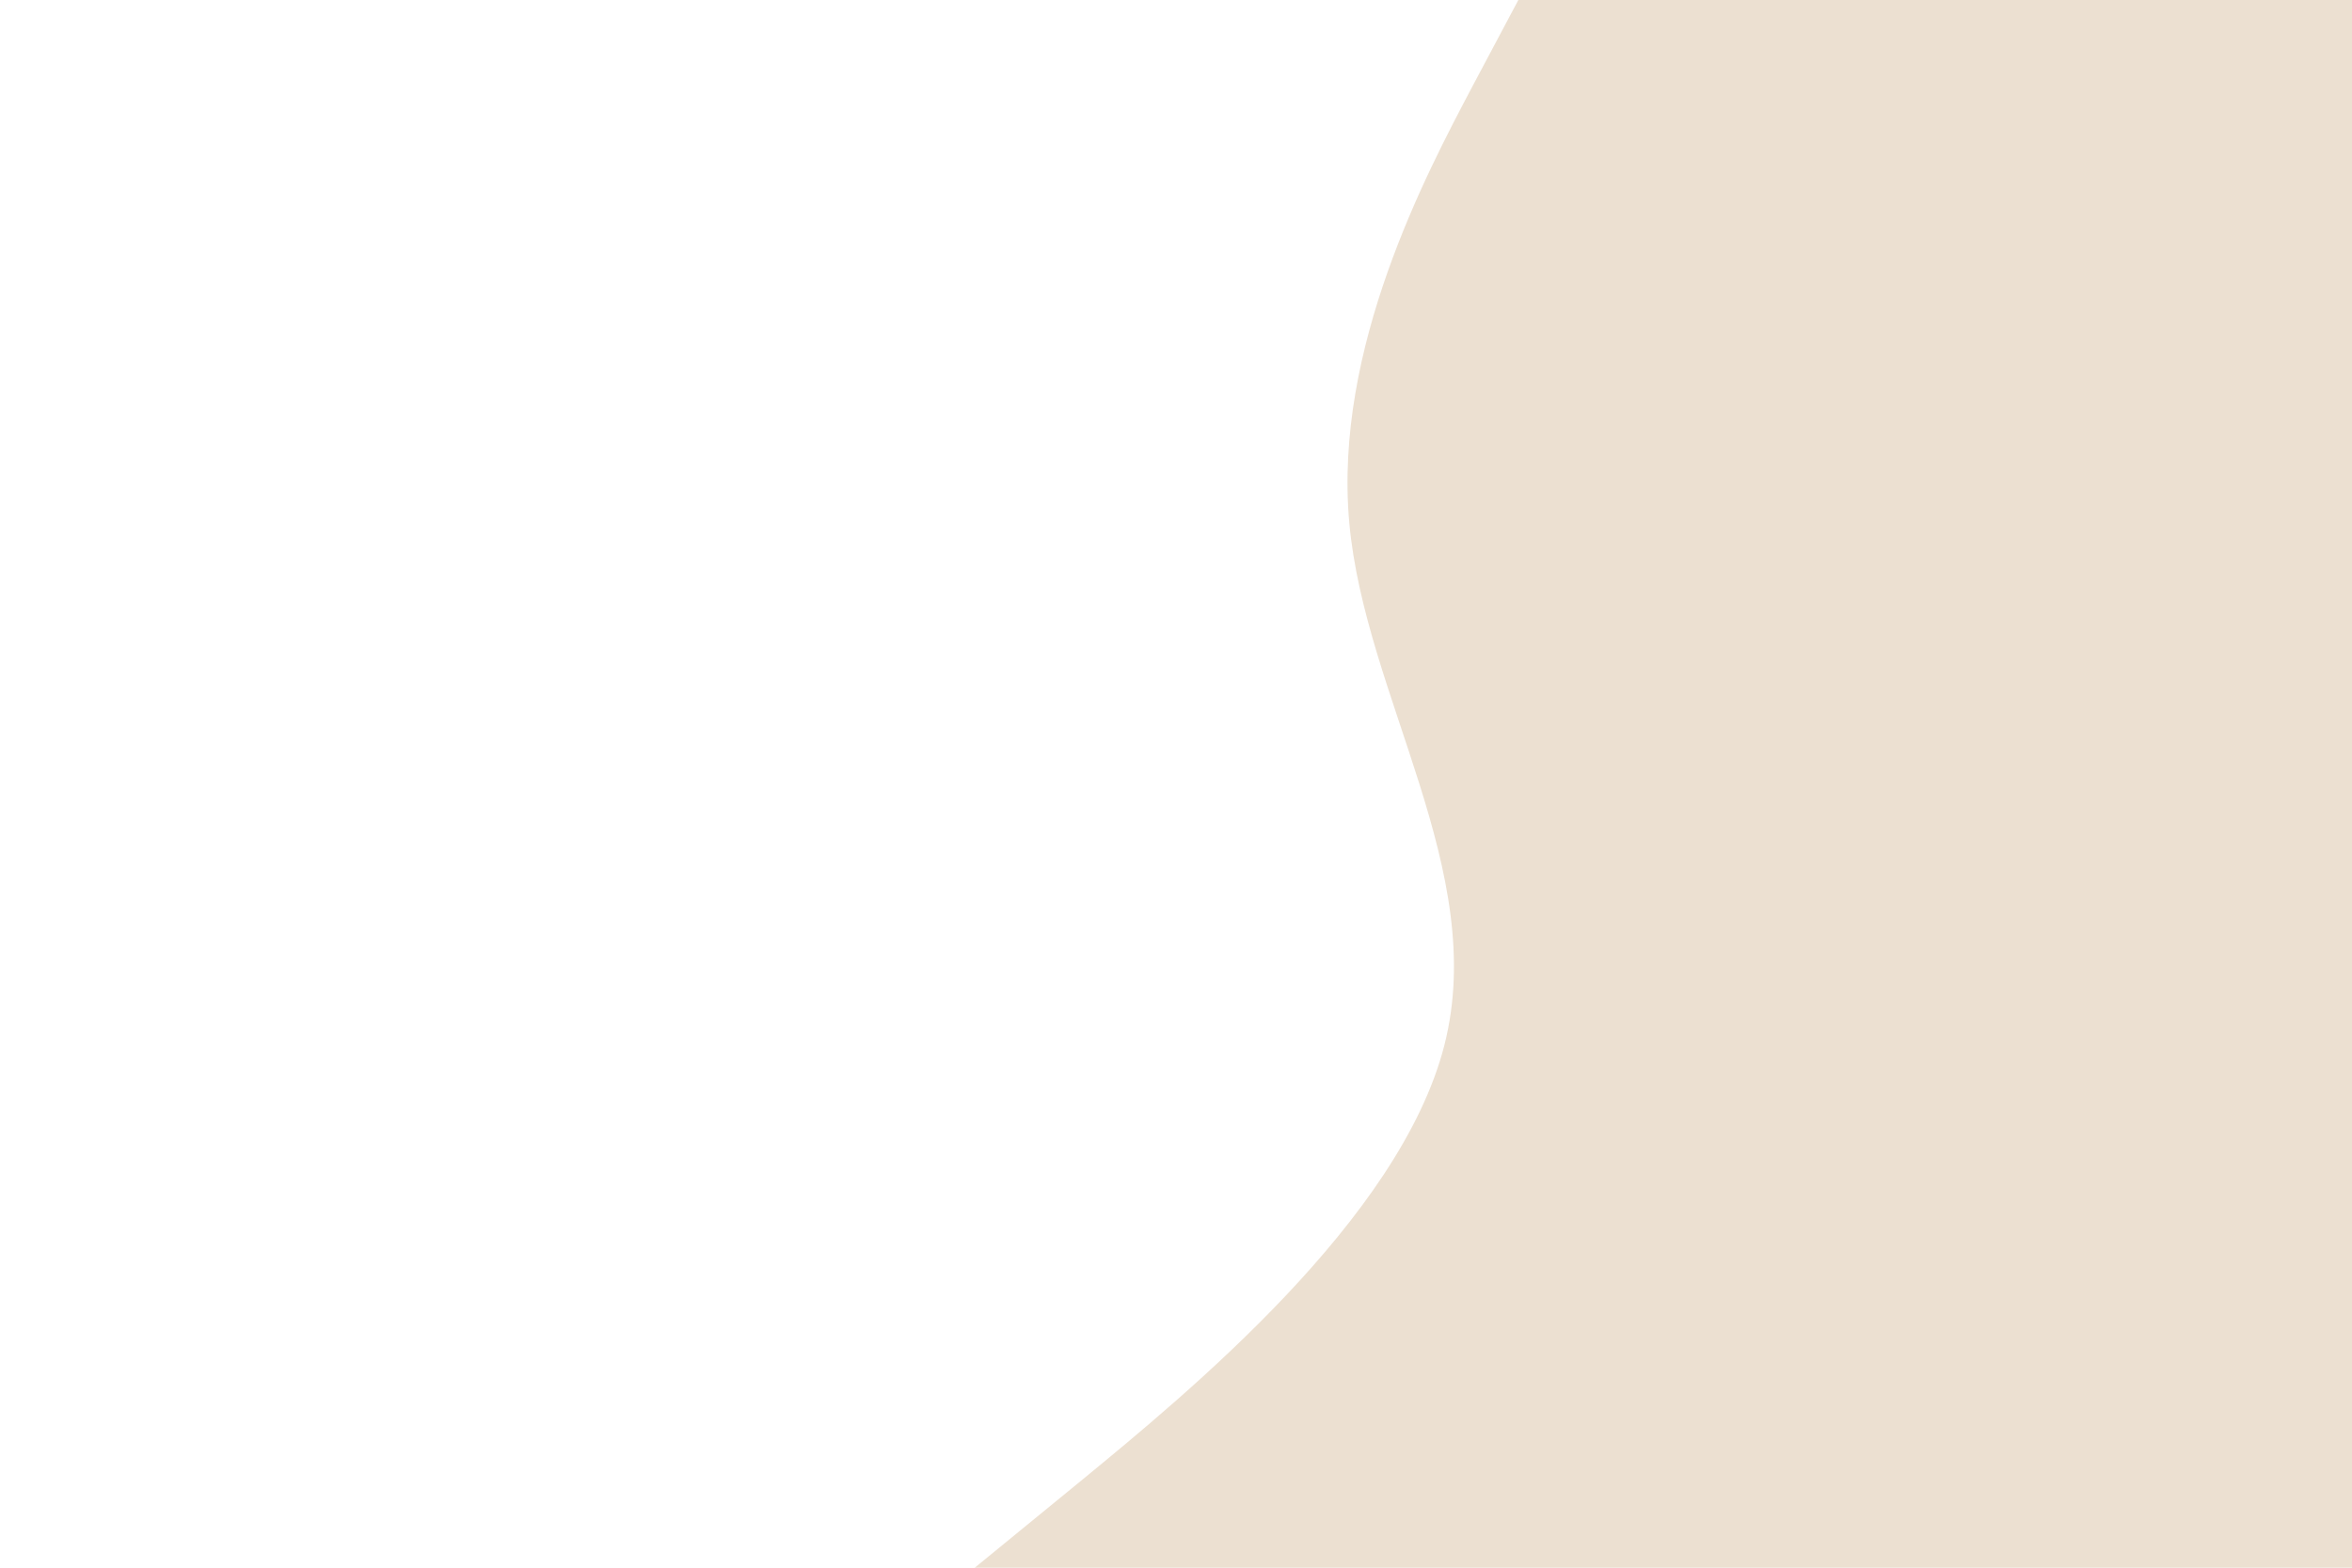 <svg id="visual" viewBox="0 0 900 600" width="900" height="600" xmlns="http://www.w3.org/2000/svg" xmlns:xlink="http://www.w3.org/1999/xlink" version="1.1"><path d="M373 600L413.7 566.7C454.3 533.3 535.7 466.7 552.7 400C569.7 333.3 522.3 266.7 516.3 200C510.3 133.3 545.7 66.7 563.3 33.3L581 0L900 0L900 33.3C900 66.7 900 133.3 900 200C900 266.7 900 333.3 900 400C900 466.7 900 533.3 900 566.7L900 600Z" fill="#ece0d1" stroke-linecap="round" stroke-linejoin="miter"></path></svg>